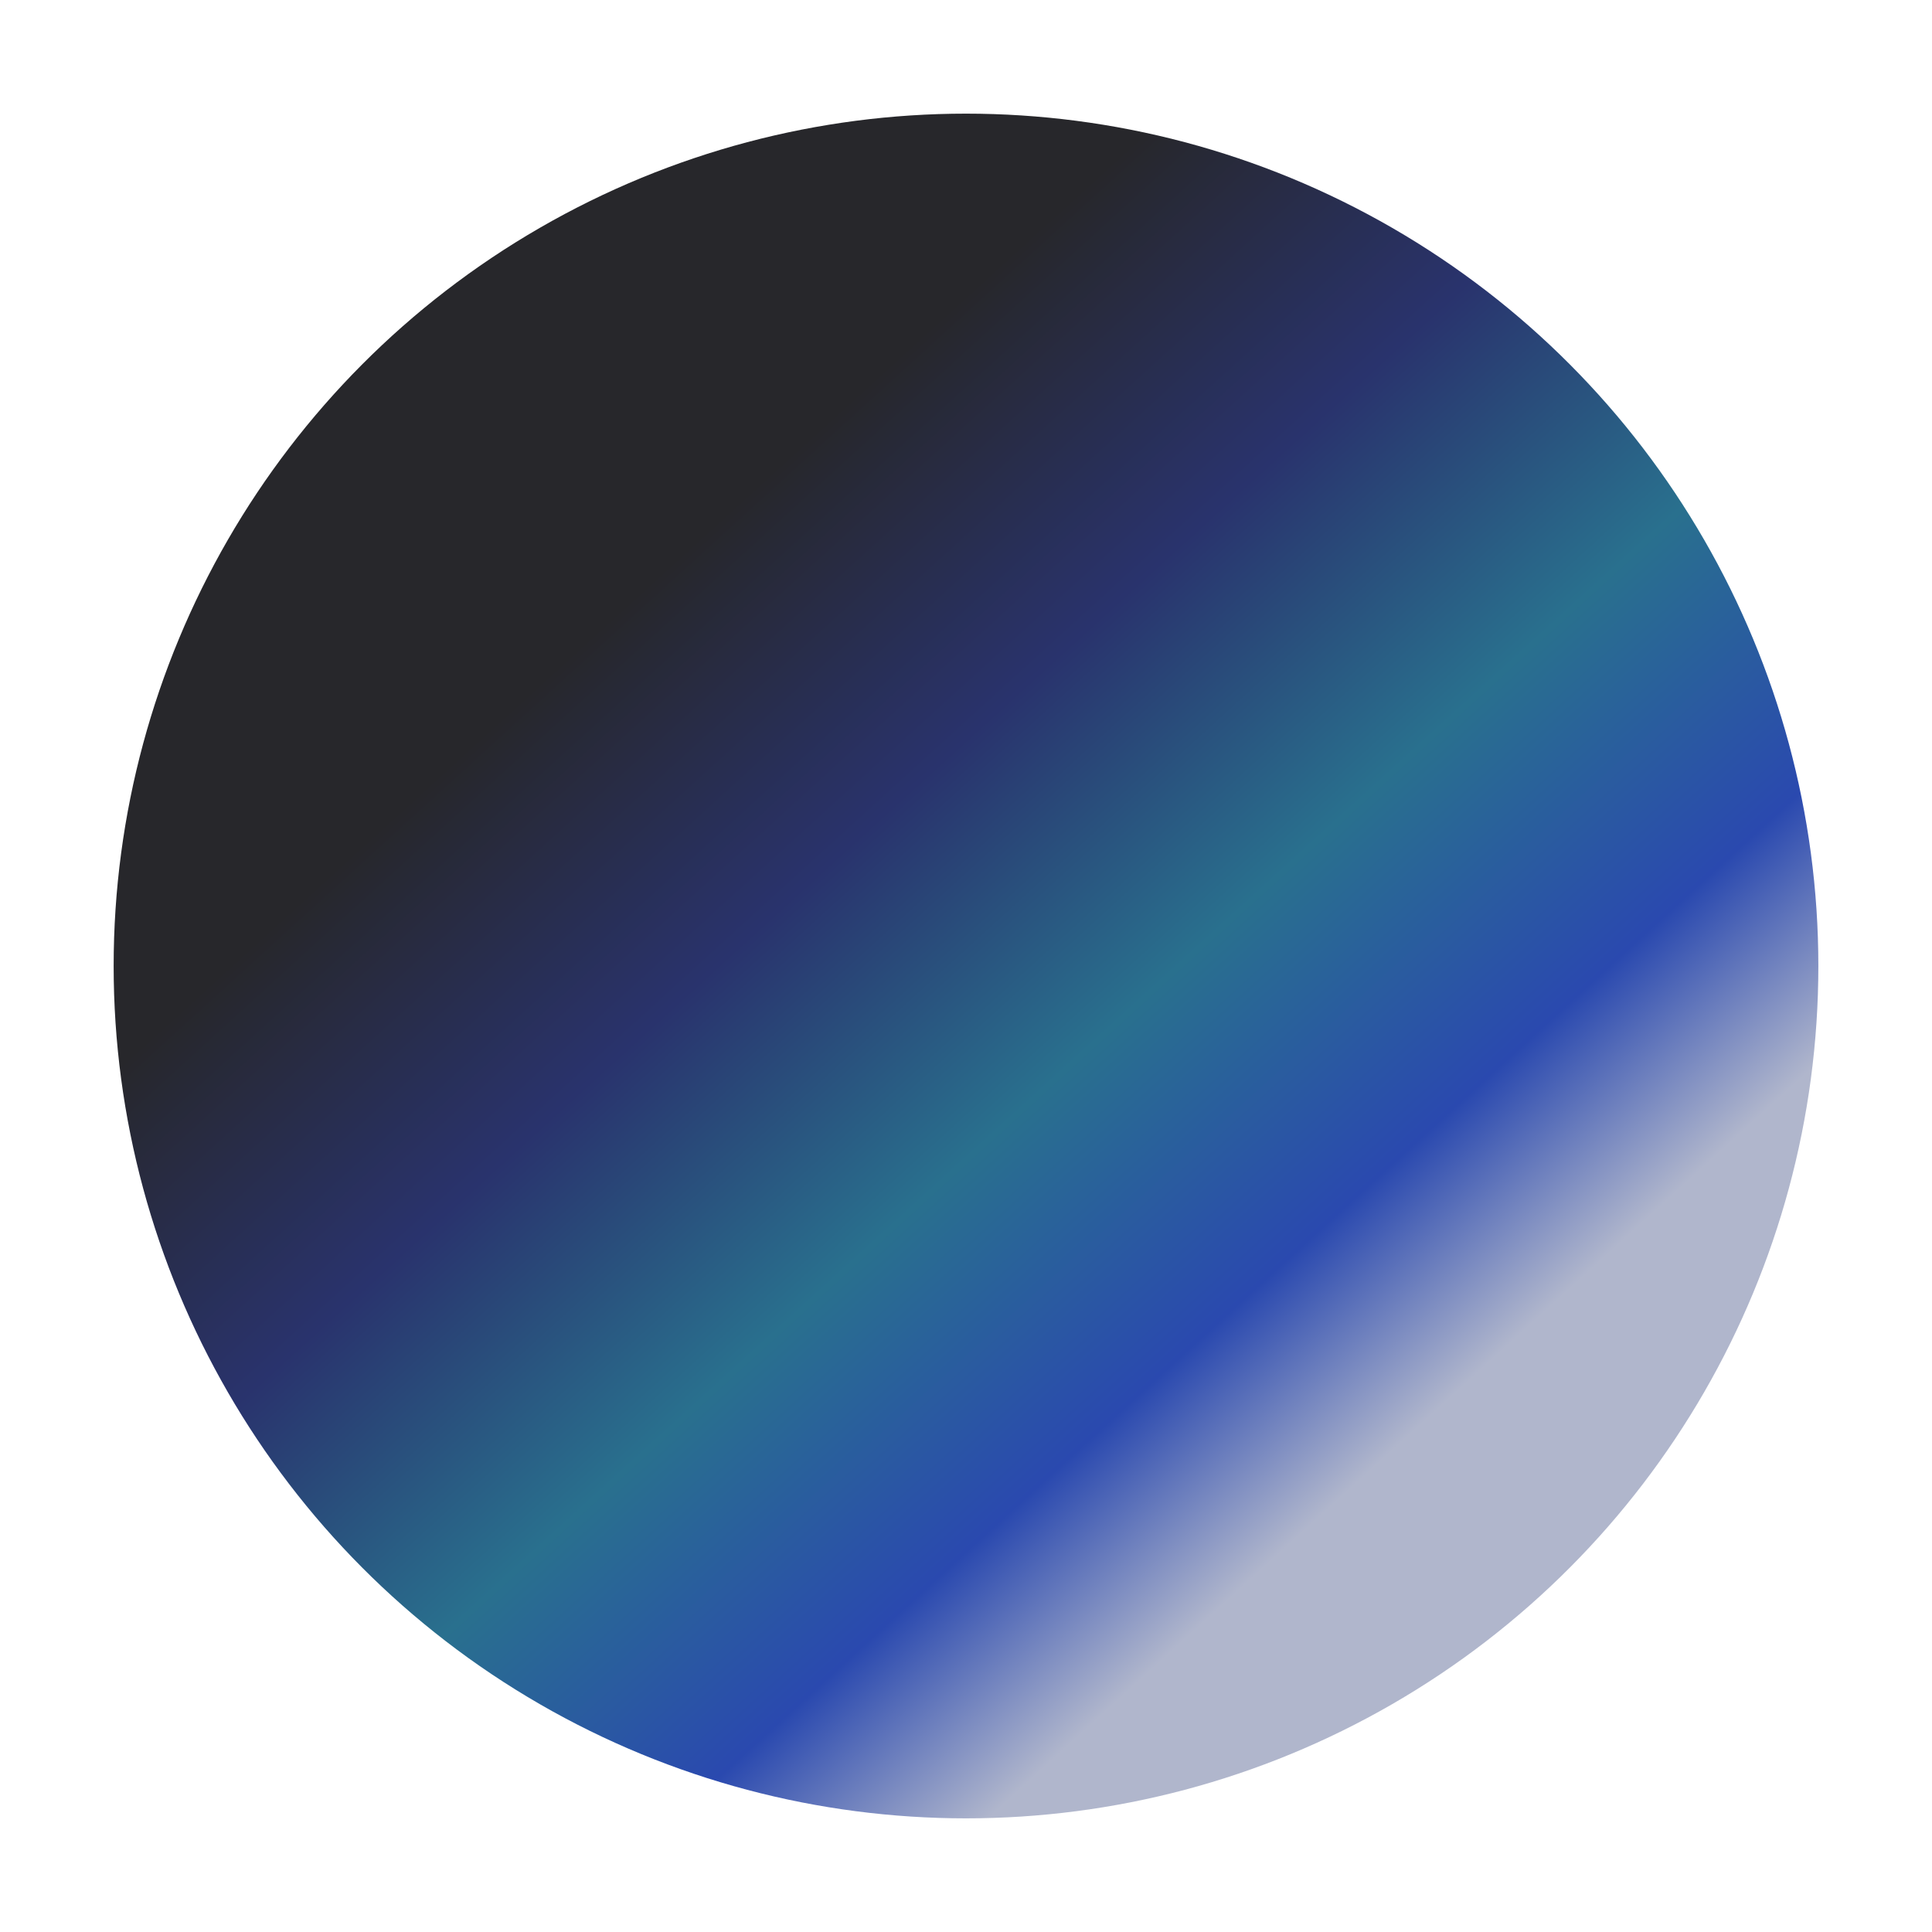 <svg width="68" height="68" viewBox="0 0 68 68" fill="none" xmlns="http://www.w3.org/2000/svg">
<g filter="url(#filter0_d_1_2)">
<circle cx="34" cy="30" r="30" fill="url(#paint0_linear_1_2)"/>
</g>
<defs>
<filter id="filter0_d_1_2" x="0" y="0" width="68" height="68" filterUnits="userSpaceOnUse" color-interpolation-filters="sRGB">
<feFlood flood-opacity="0" result="BackgroundImageFix"/>
<feColorMatrix in="SourceAlpha" type="matrix" values="0 0 0 0 0 0 0 0 0 0 0 0 0 0 0 0 0 0 127 0" result="hardAlpha"/>
<feOffset dy="4"/>
<feGaussianBlur stdDeviation="2"/>
<feComposite in2="hardAlpha" operator="out"/>
<feColorMatrix type="matrix" values="0 0 0 0 0 0 0 0 0 0 0 0 0 0 0 0 0 0 0.25 0"/>
<feBlend mode="normal" in2="BackgroundImageFix" result="effect1_dropShadow_1_2"/>
<feBlend mode="normal" in="SourceGraphic" in2="effect1_dropShadow_1_2" result="shape"/>
</filter>
<linearGradient id="paint0_linear_1_2" x1="18.5" y1="20.5" x2="49.479" y2="54.524" gradientUnits="userSpaceOnUse">
<stop stop-color="#27272B"/>
<stop offset="0.251" stop-color="#29336D"/>
<stop offset="0.489" stop-color="#29708E"/>
<stop offset="0.711" stop-color="#2A49AF"/>
<stop offset="0.873" stop-color="#B0B6CC"/>
</linearGradient>
</defs>
</svg>
